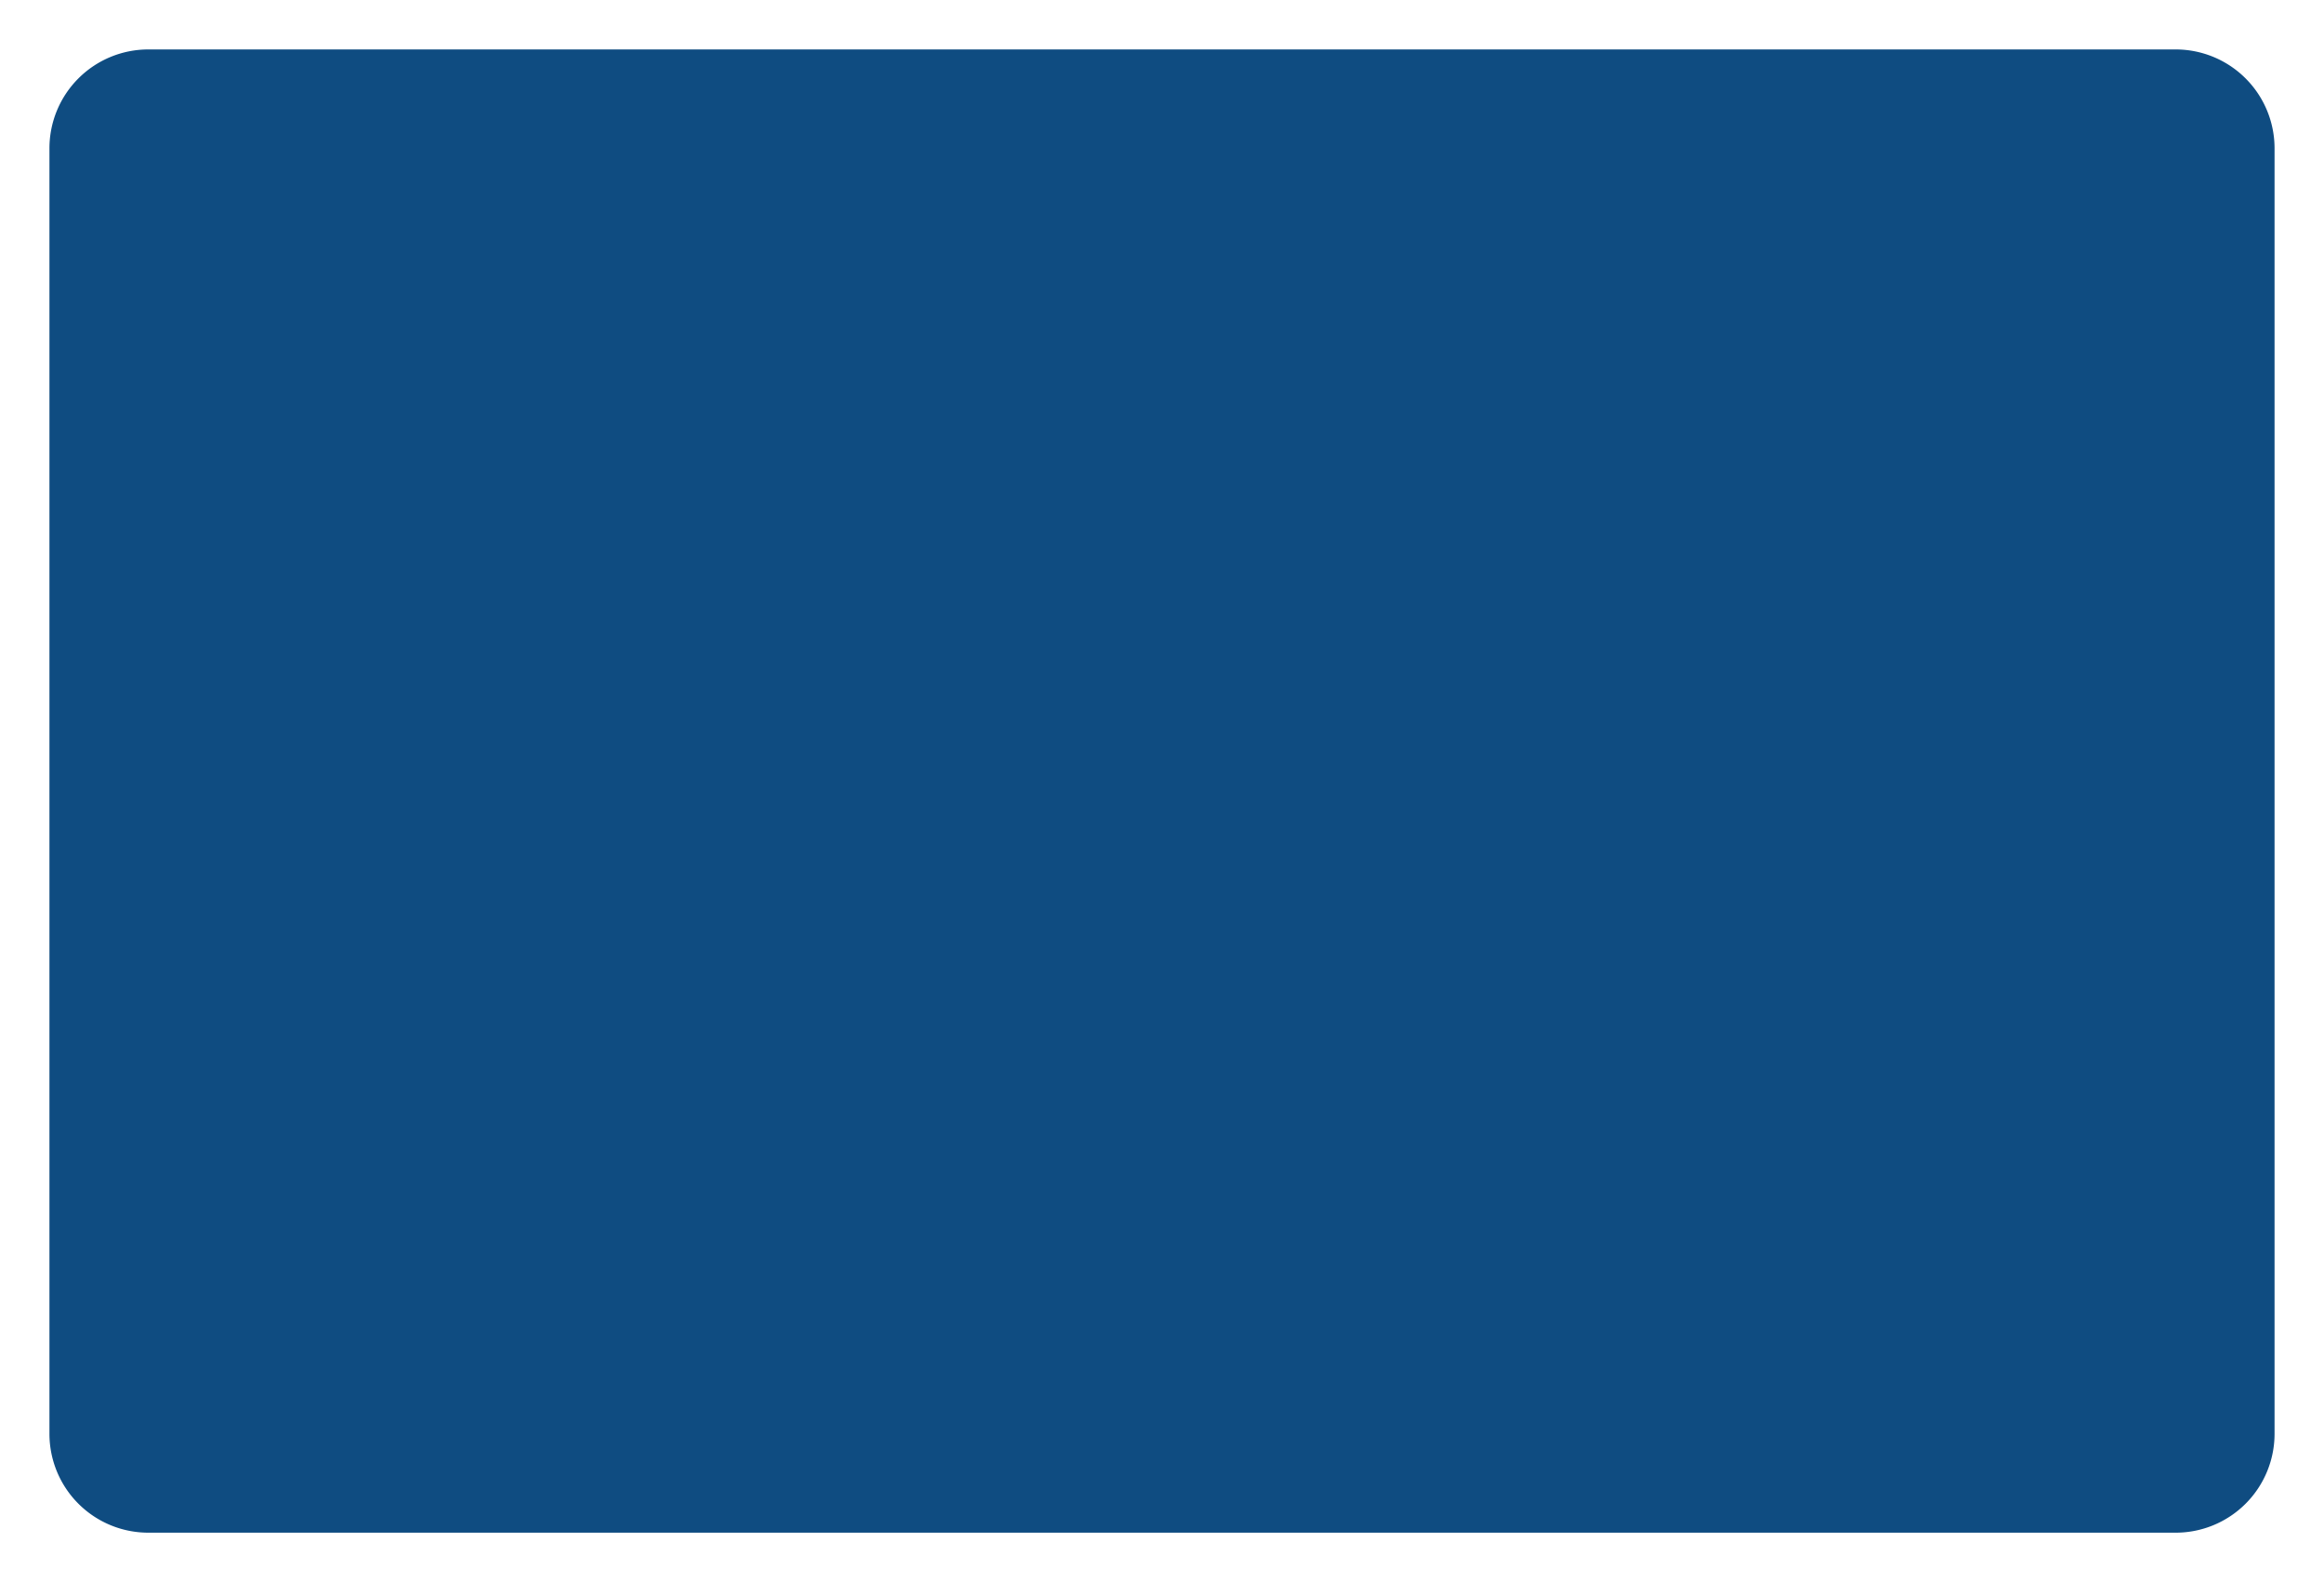 ﻿<?xml version="1.0" encoding="utf-8"?>
<svg version="1.1" xmlns:xlink="http://www.w3.org/1999/xlink" width="47px" height="32px" xmlns="http://www.w3.org/2000/svg">
  <g transform="matrix(1 0 0 1 -396 -1131 )">
    <path d="M 397 1134  A 2 2 0 0 1 399 1132 L 440 1132  A 2 2 0 0 1 442 1134 L 442 1160  A 2 2 0 0 1 440 1162 L 399 1162  A 2 2 0 0 1 397 1160 L 397 1134  Z " fill-rule="nonzero" fill="#0f4c81" stroke="none" />
  </g>
</svg>